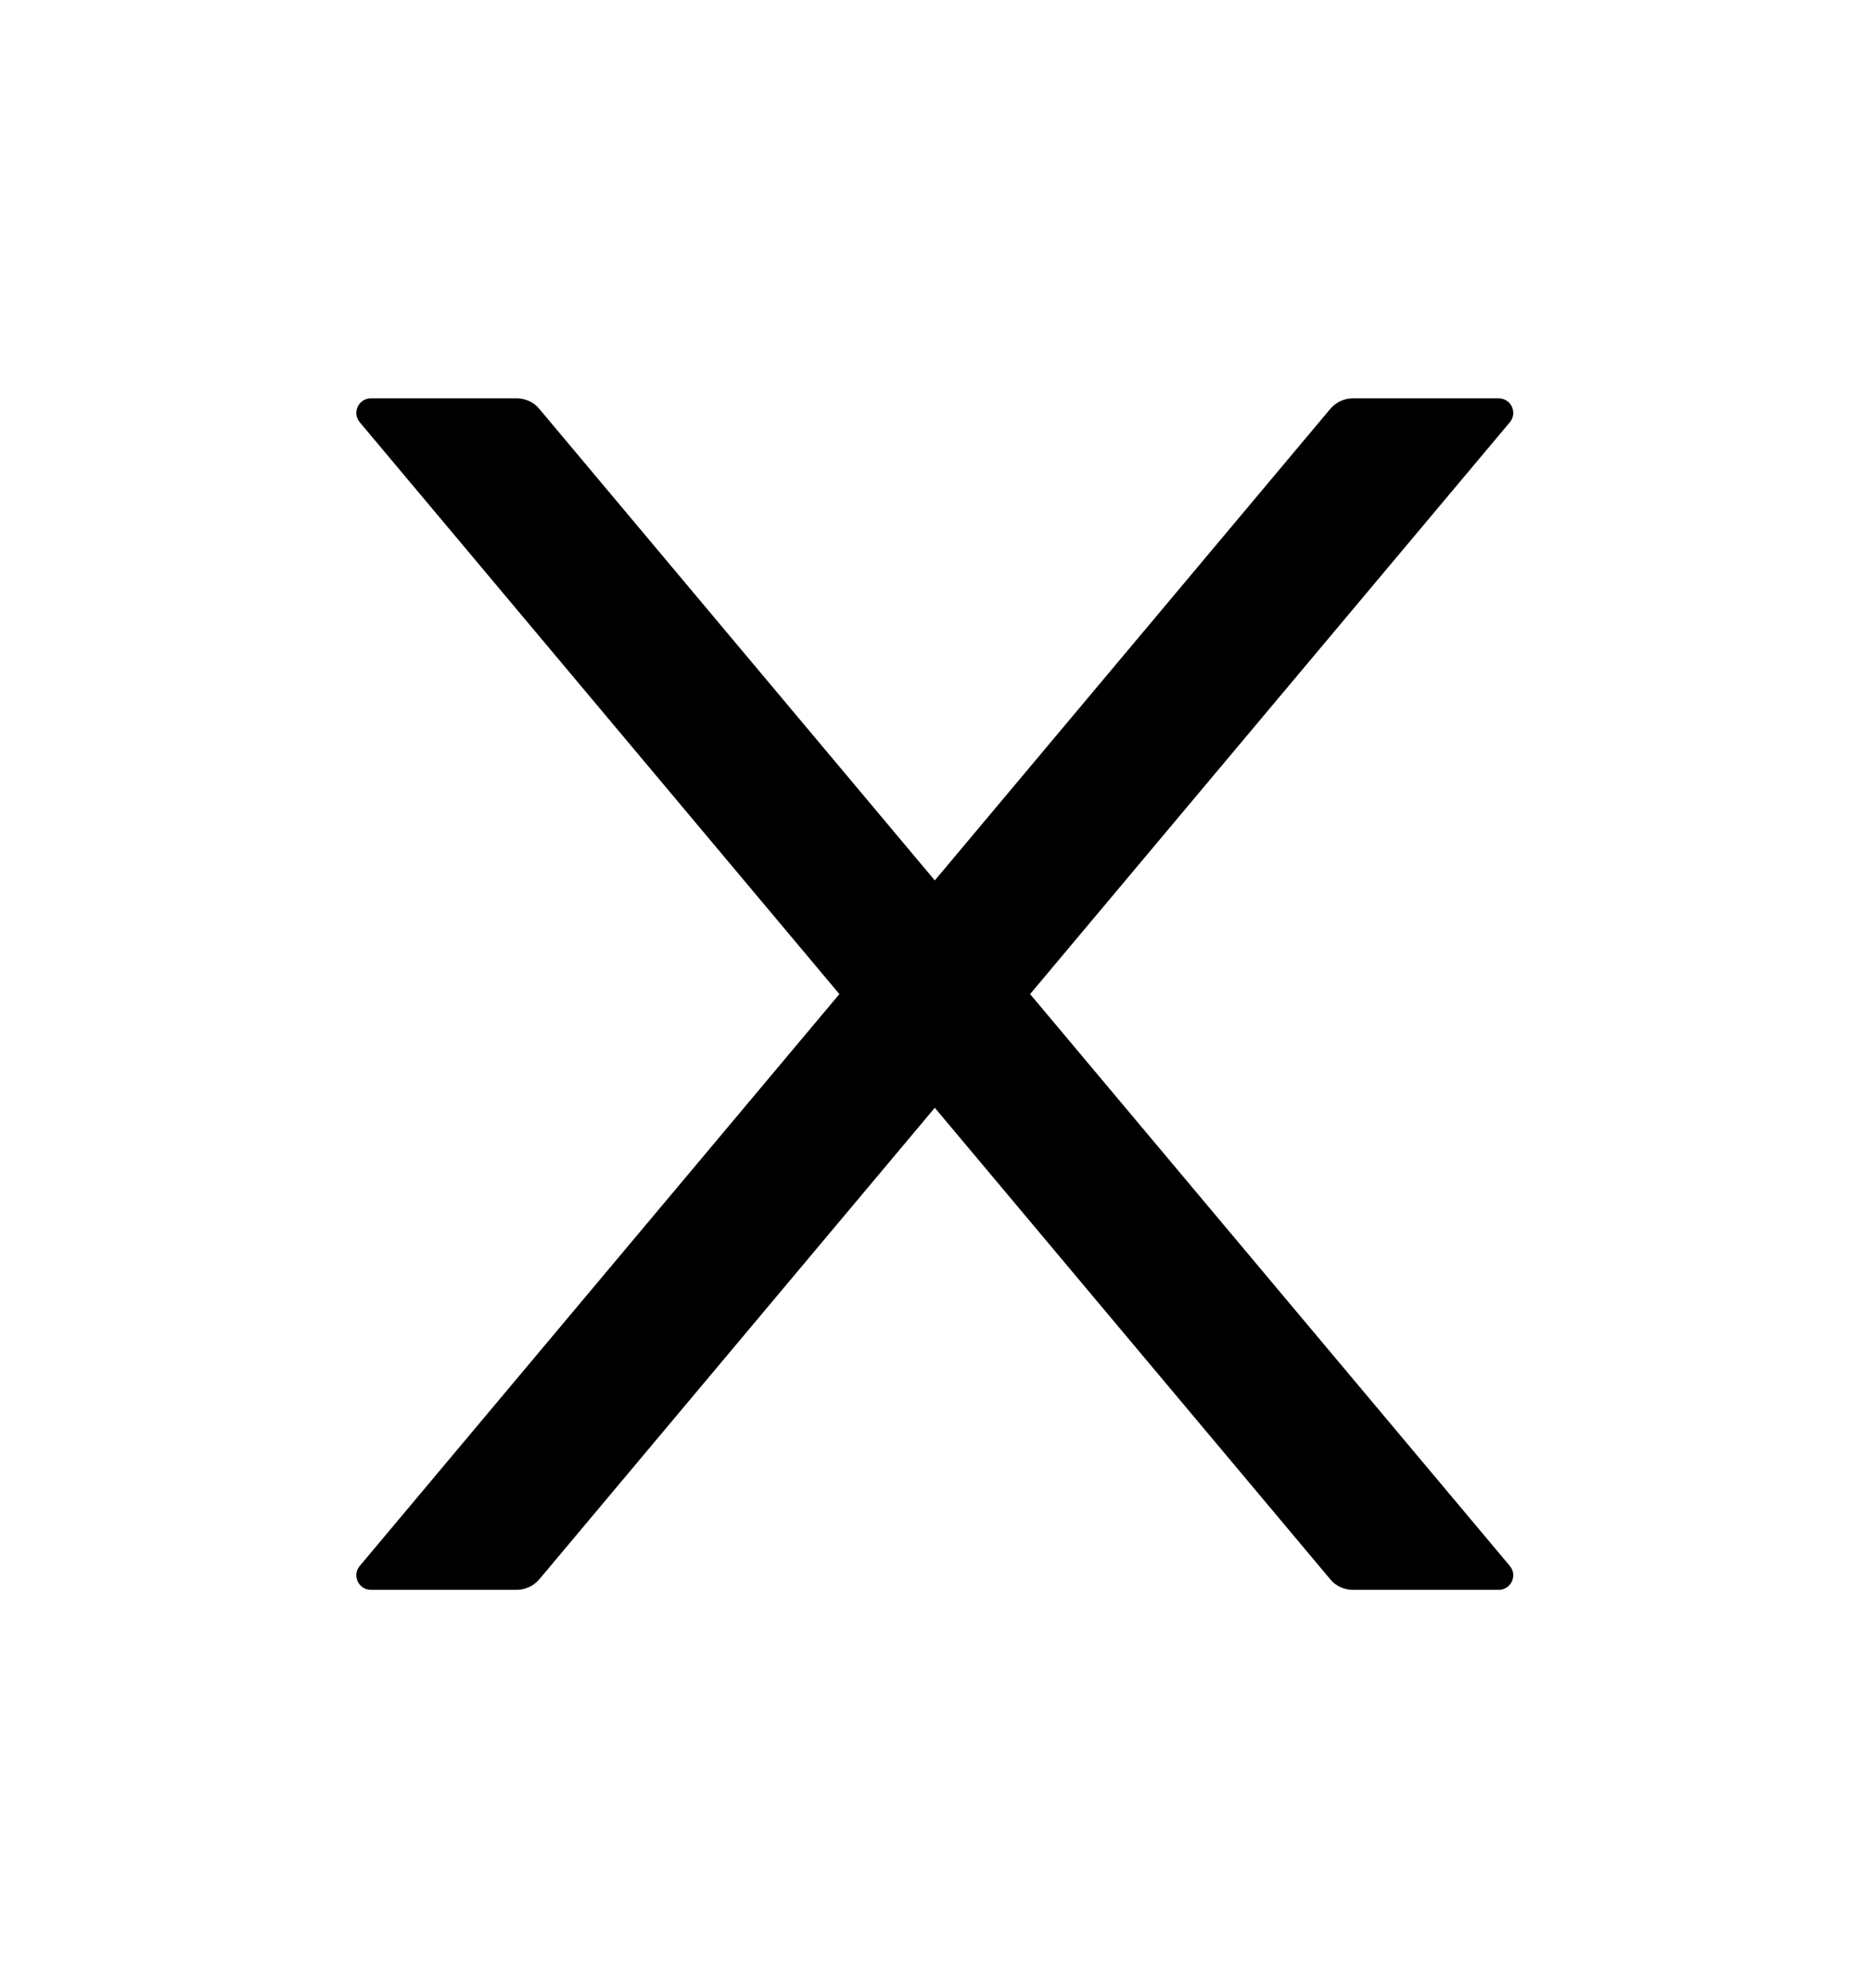 <?xml version="1.0" encoding="UTF-8"?>
<svg width="16px" height="17px" viewBox="0 0 16 17" version="1.1" xmlns="http://www.w3.org/2000/svg" xmlns:xlink="http://www.w3.org/1999/xlink">
    <!-- Generator: Sketch 60.1 (88133) - https://sketch.com -->
    
    <desc>Created with Sketch.</desc>
    <g id="页面-1" stroke-width="1" fill-rule="evenodd">
        <g id="插件中心-插件列表-导入插件" transform="translate(-481, -641)">
            <g id="编组-39" transform="translate(41, 269.5)">
                <g id="3.数据录入/10.Upload上传/展示/2点击上传-进度条" transform="translate(24, 288)">
                    <g id="文件3" transform="translate(0, 81)">
                        <g id="取消" transform="translate(416, 3)">
                            <rect id="矩形" fill-rule="nonzero" opacity="0" x="0" y="0" width="16" height="16"></rect>
                            <path d="M8.809,8 L12.911,3.111 C12.98,3.03 12.922,2.906 12.816,2.906 L11.569,2.906 C11.495,2.906 11.425,2.939 11.377,2.995 L7.994,7.028 L4.611,2.995 C4.564,2.939 4.494,2.906 4.419,2.906 L3.172,2.906 C3.066,2.906 3.008,3.03 3.077,3.111 L7.178,8 L3.077,12.889 C3.008,12.97 3.066,13.094 3.172,13.094 L4.419,13.094 C4.492,13.094 4.562,13.061 4.611,13.005 L7.994,8.972 L11.377,13.005 C11.423,13.061 11.494,13.094 11.569,13.094 L12.816,13.094 C12.922,13.094 12.98,12.97 12.911,12.889 L8.809,8 Z" id="路径"></path>
                        </g>
                    </g>
                </g>
            </g>
        </g>
    </g>
</svg>